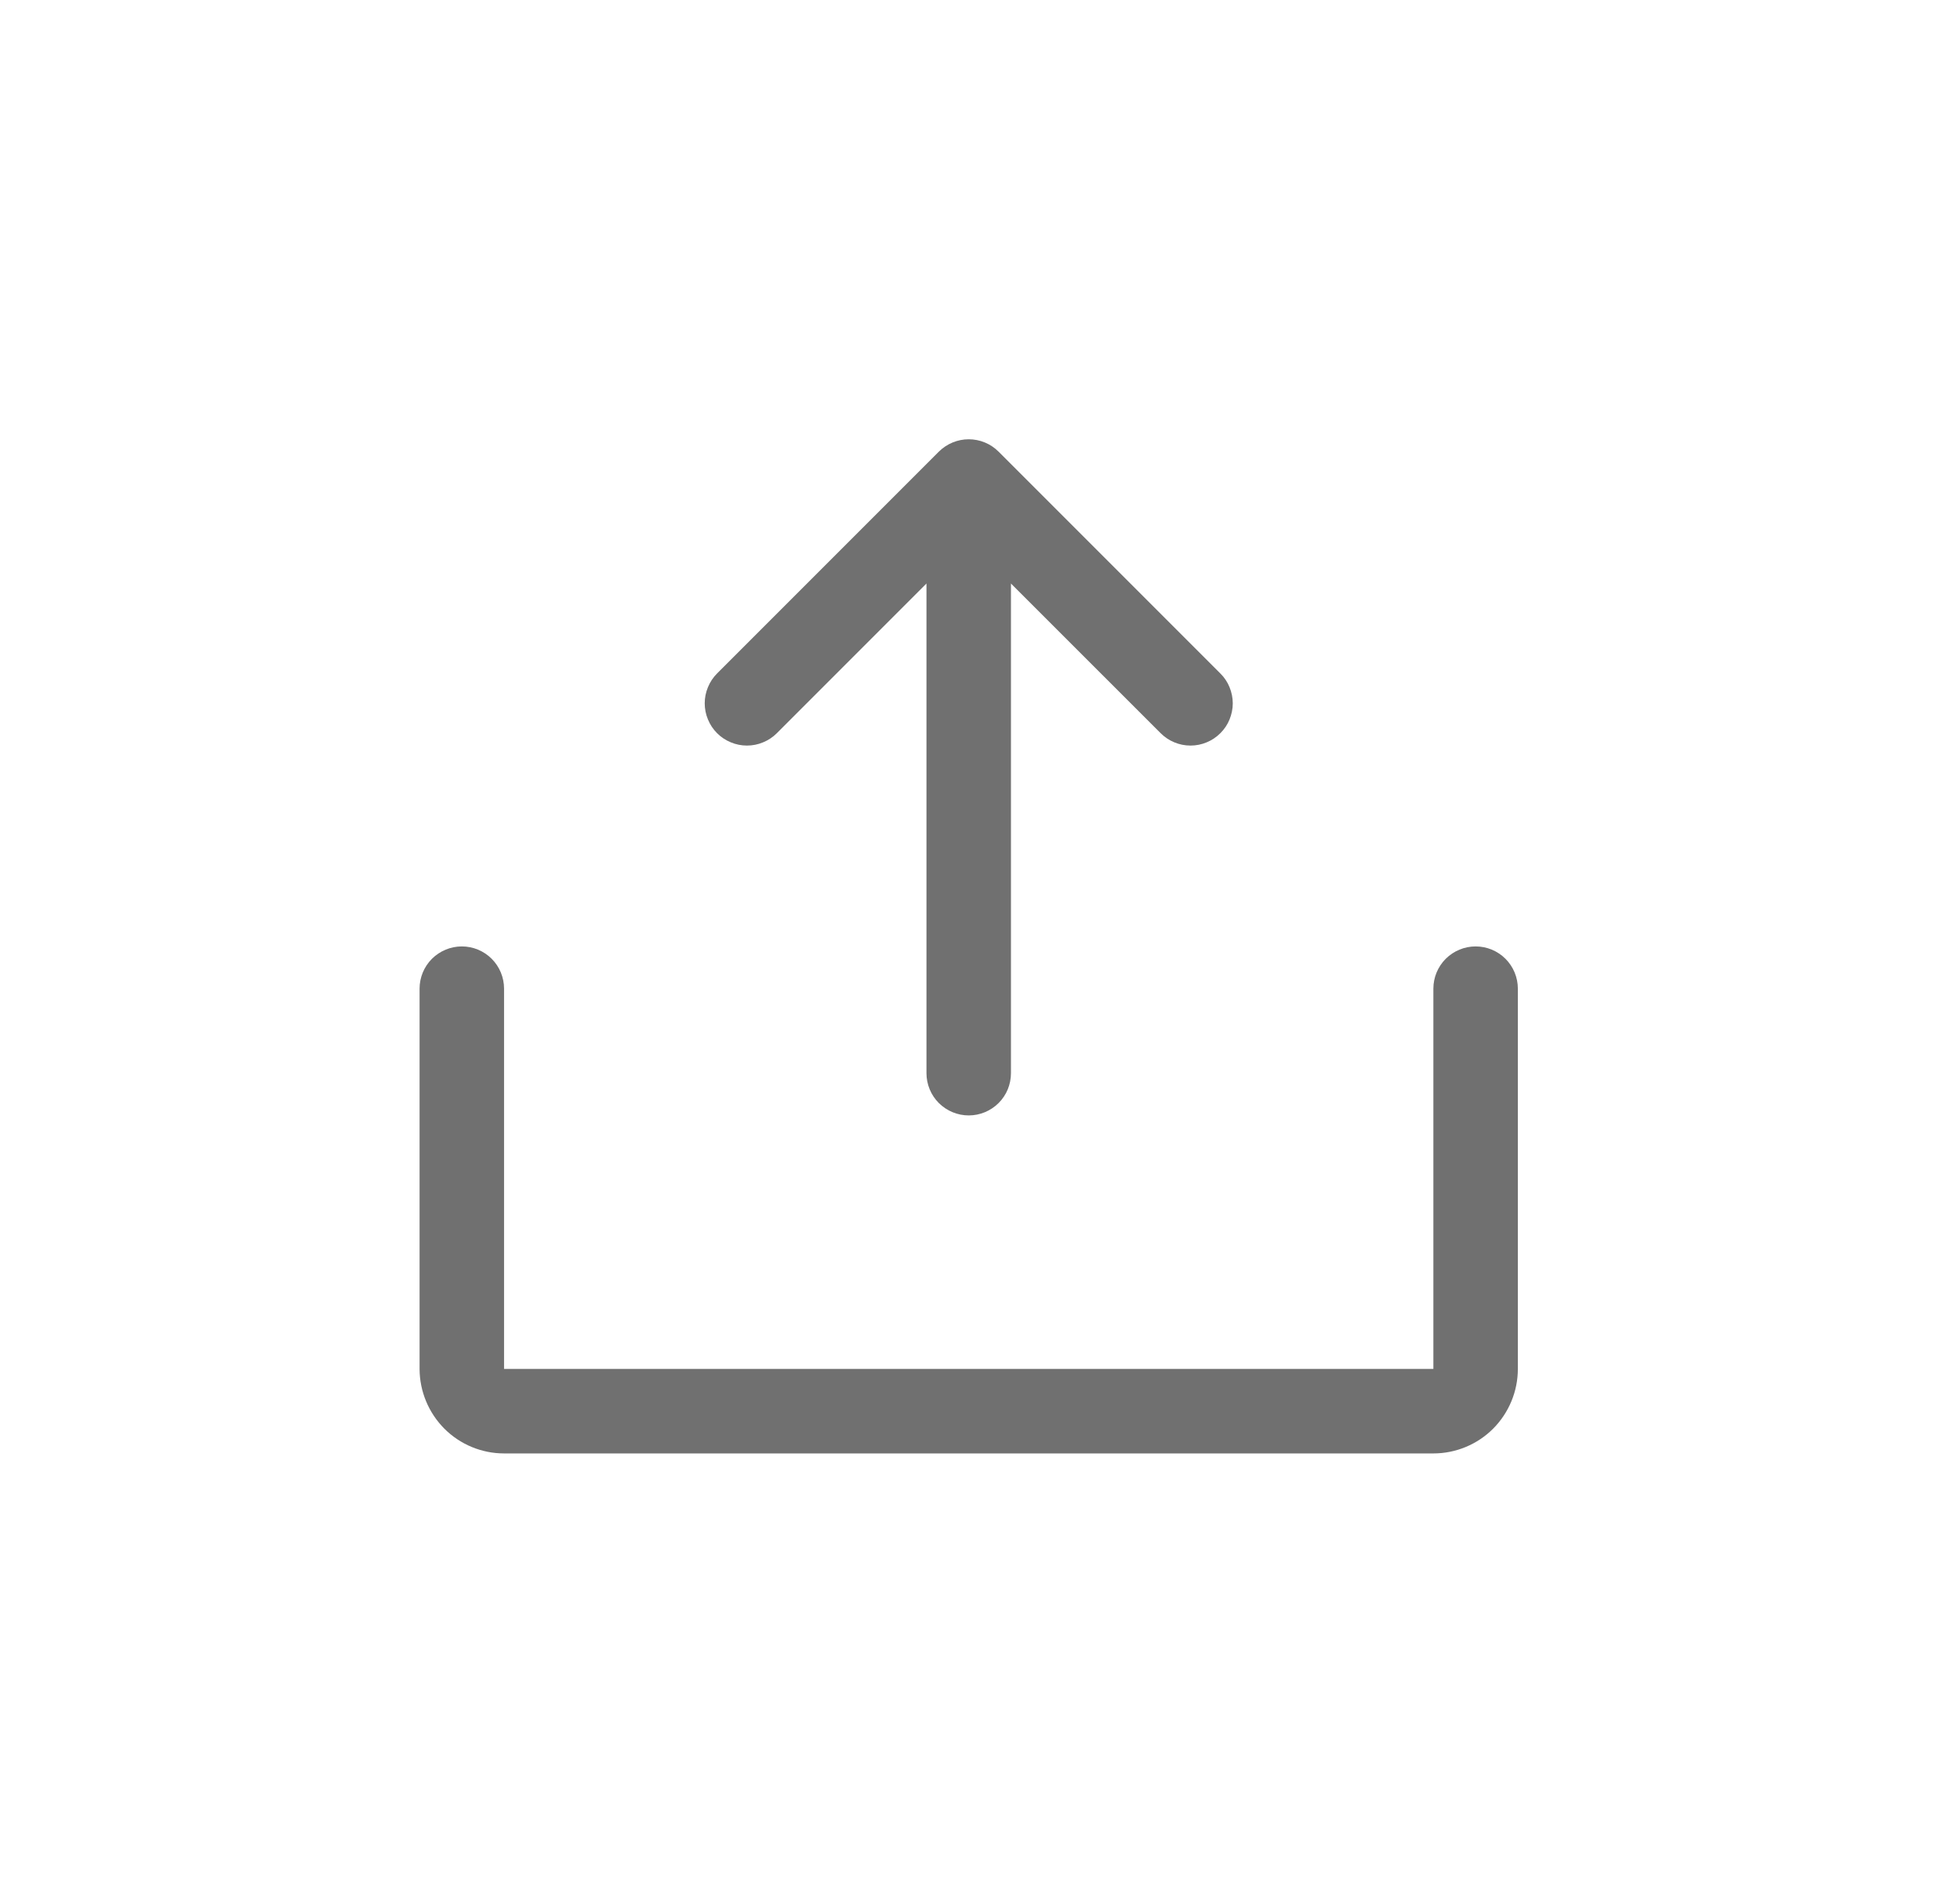 <svg width="29" height="28" viewBox="0 0 29 28" fill="none" xmlns="http://www.w3.org/2000/svg">
<path d="M11.494 10.846L13.708 8.632V15.875C13.708 16.041 13.774 16.2 13.891 16.317C14.009 16.434 14.168 16.5 14.333 16.5C14.499 16.5 14.658 16.434 14.775 16.317C14.893 16.2 14.958 16.041 14.958 15.875V8.632L17.173 10.846C17.231 10.904 17.3 10.95 17.375 10.981C17.451 11.013 17.532 11.029 17.615 11.029C17.697 11.029 17.778 11.013 17.854 10.981C17.93 10.95 17.998 10.904 18.056 10.846C18.115 10.788 18.161 10.719 18.192 10.643C18.223 10.567 18.24 10.486 18.24 10.404C18.24 10.322 18.223 10.241 18.192 10.165C18.161 10.089 18.115 10.02 18.056 9.962L14.775 6.681C14.658 6.564 14.499 6.498 14.333 6.498C14.168 6.498 14.009 6.564 13.891 6.681L10.61 9.962C10.552 10.02 10.506 10.089 10.475 10.165C10.443 10.241 10.427 10.322 10.427 10.404C10.427 10.486 10.443 10.567 10.475 10.643C10.506 10.719 10.552 10.788 10.61 10.846C10.668 10.904 10.737 10.95 10.813 10.981C10.889 11.013 10.97 11.029 11.052 11.029C11.134 11.029 11.215 11.013 11.291 10.981C11.367 10.95 11.436 10.904 11.494 10.846Z" fill="black" fill-opacity="0.56"/>
<path d="M21.833 14C21.668 14 21.509 14.066 21.391 14.183C21.274 14.3 21.208 14.459 21.208 14.625V20.25H7.458V14.625C7.458 14.459 7.392 14.3 7.275 14.183C7.158 14.066 6.999 14 6.833 14C6.668 14 6.509 14.066 6.391 14.183C6.274 14.3 6.208 14.459 6.208 14.625V20.25C6.209 20.581 6.341 20.899 6.575 21.134C6.809 21.368 7.127 21.5 7.458 21.5H21.208C21.54 21.5 21.858 21.368 22.092 21.134C22.326 20.899 22.458 20.581 22.458 20.25V14.625C22.458 14.459 22.392 14.3 22.275 14.183C22.158 14.066 21.999 14 21.833 14Z" fill="black" fill-opacity="0.56"/>
</svg>

